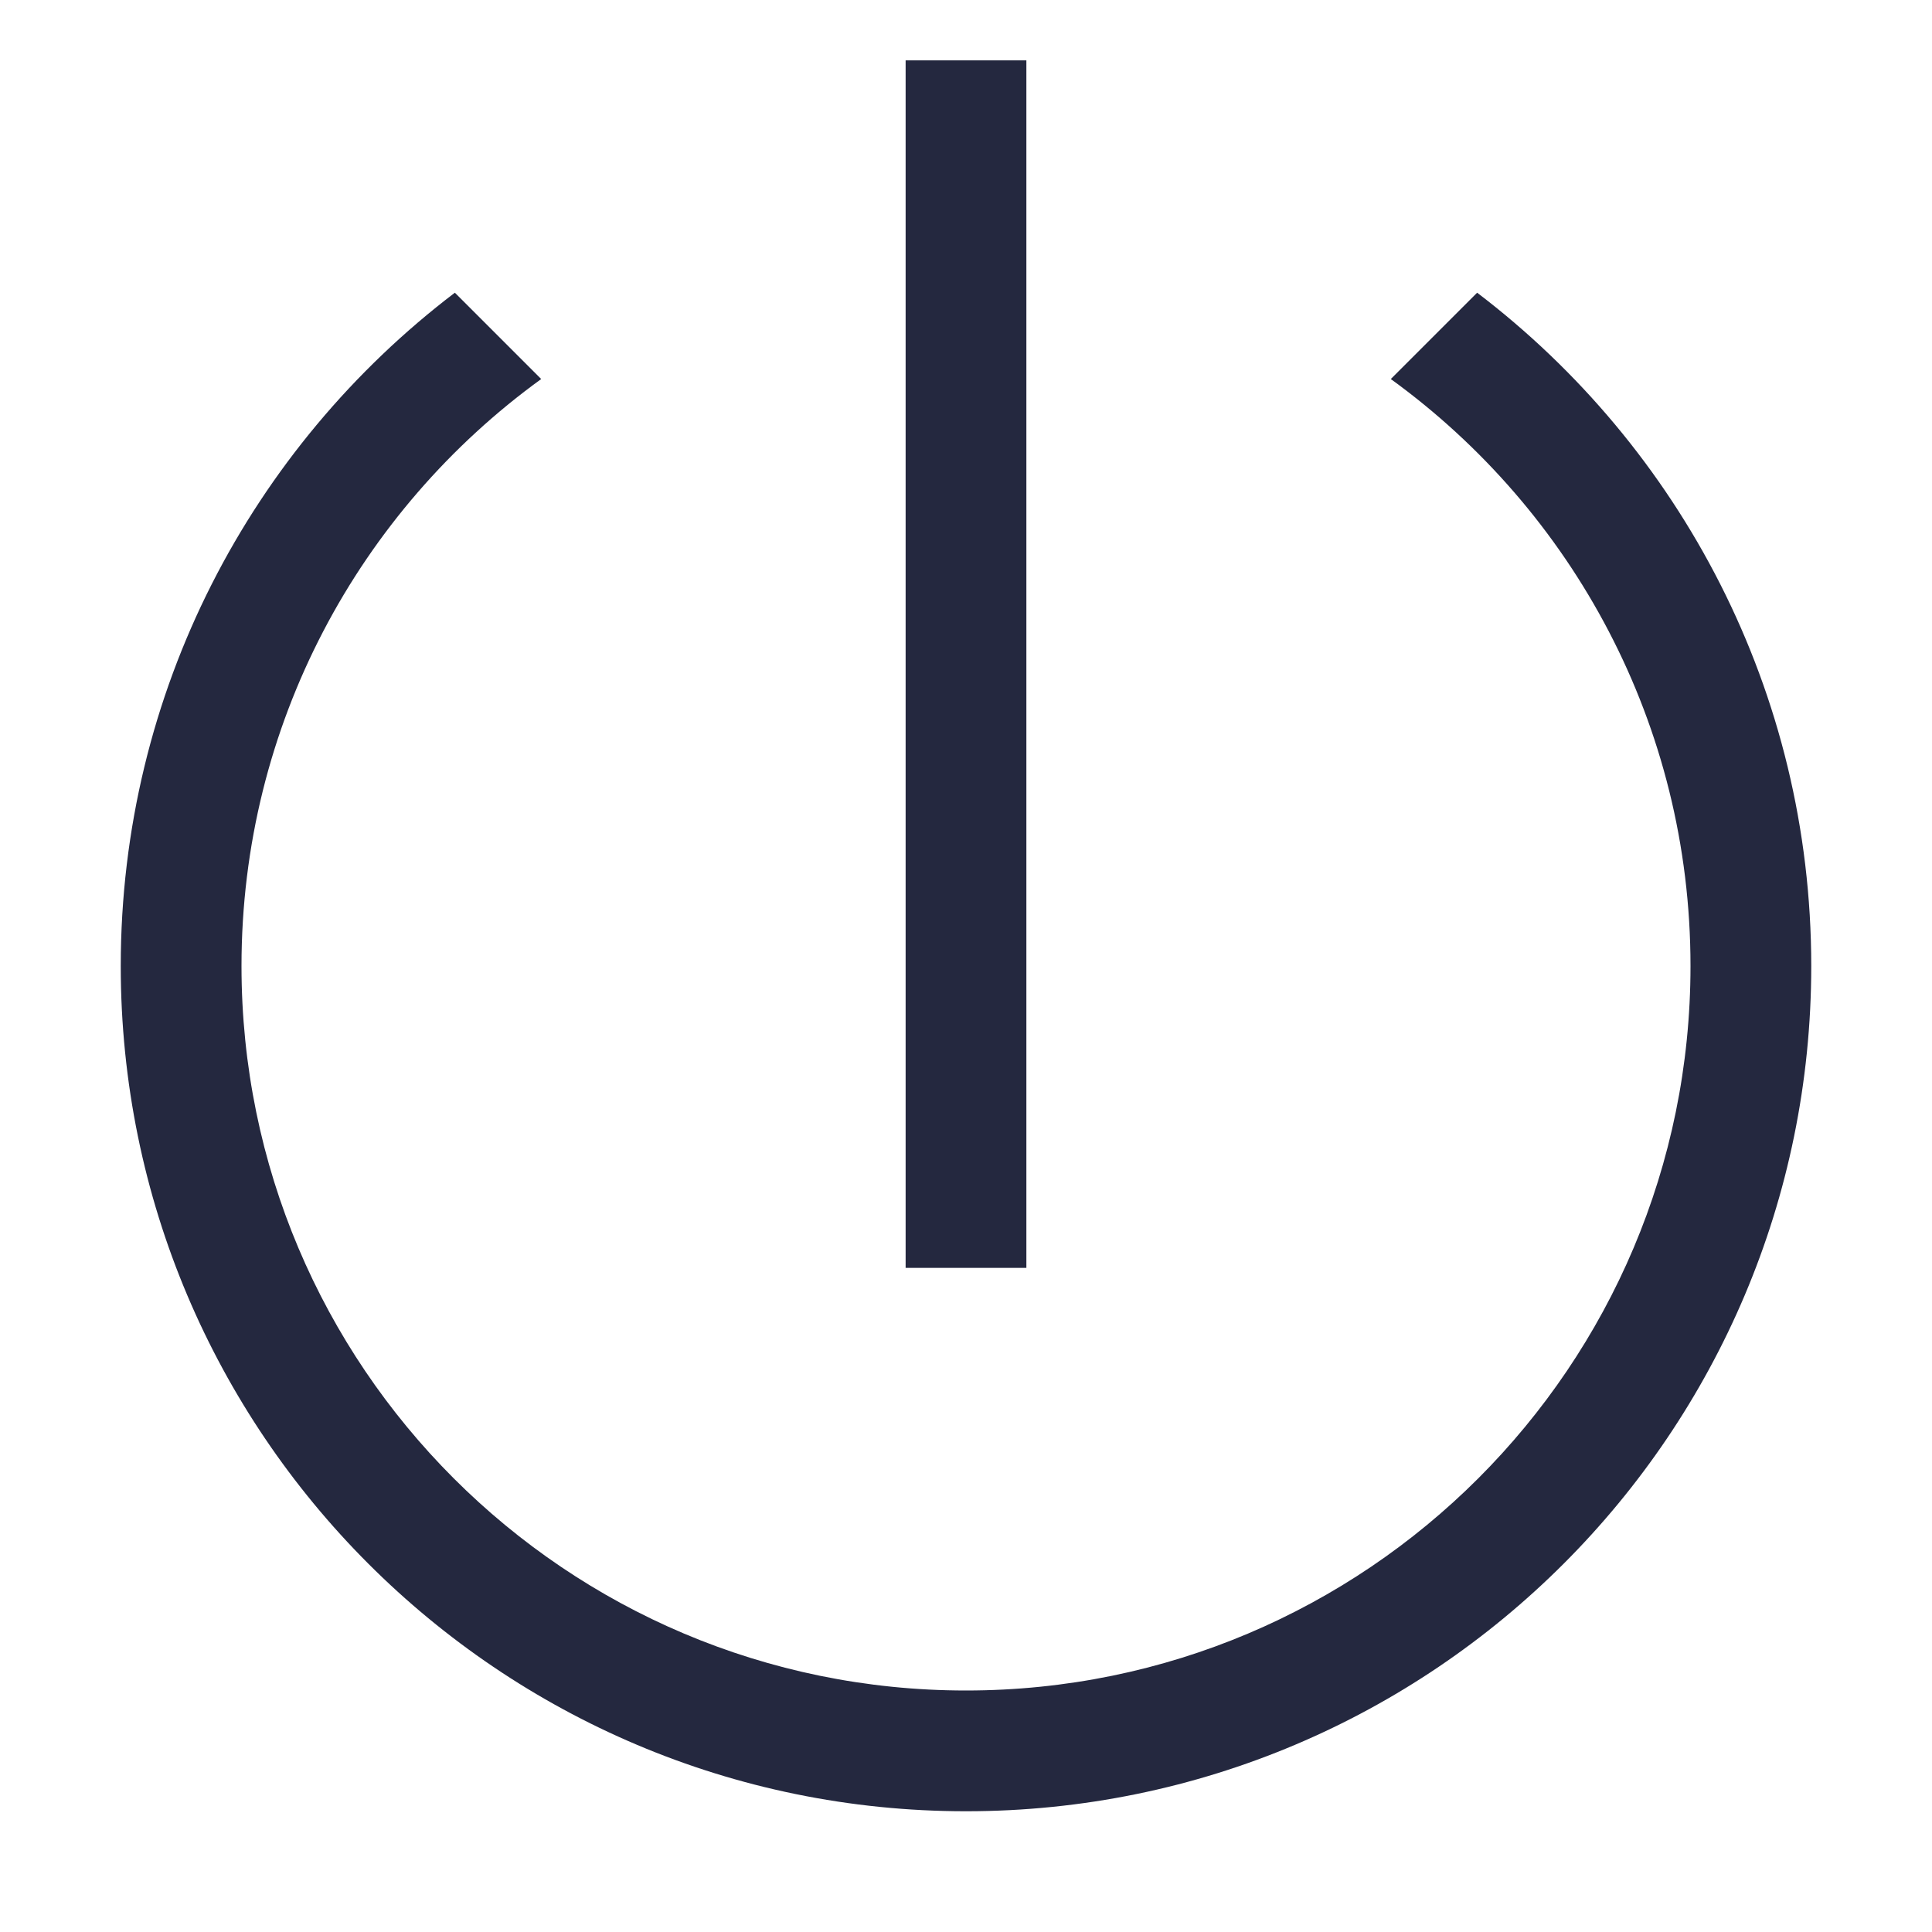 <?xml version="1.0" encoding="UTF-8"?>
<svg width="16px" height="16px" viewBox="0 0 16 16" version="1.1" xmlns="http://www.w3.org/2000/svg" xmlns:xlink="http://www.w3.org/1999/xlink">
    <!-- Generator: Sketch 59 (86127) - https://sketch.com -->
    <title>operate_start</title>
    <desc>Created with Sketch.</desc>
    <g id="设计稿" stroke="none" stroke-width="1" fill="none" fill-rule="evenodd">
        <g id="角色权限-模块权限" transform="translate(-594, -98)">
            <g id="编组-12" transform="translate(188, 76)">
                <g id="编组-9">
                    <g id="编组-11" transform="translate(16, 16)">
                        <g id="编组-8备份-4" transform="translate(390, 6)">
                            <g id="operate_start">
                                <g>
                                    <rect id="矩形" x="0" y="0" width="16" height="16"></rect>
                                    <path d="M15,8 C15,11.866 11.866,15 8,15 C4.134,15 1,11.866 1,8 C1,5.725 2.086,3.703 3.767,2.424 L4.482,3.139 C2.978,4.229 2,6 2,8 C2,11.314 4.686,14 8,14 C11.314,14 14,11.314 14,8 C14,6 13.022,4.229 11.518,3.139 L12.233,2.424 C13.914,3.703 15,5.725 15,8 Z" id="形状结合" fill="#24283F" fill-rule="nonzero"></path>
                                    <line x1="8" y1="1" x2="8" y2="10" id="直线-5" stroke="#24283F" stroke-linecap="square"></line>
                                </g>
                            </g>
                        </g>
                    </g>
                </g>
            </g>
        </g>
    </g>
</svg>